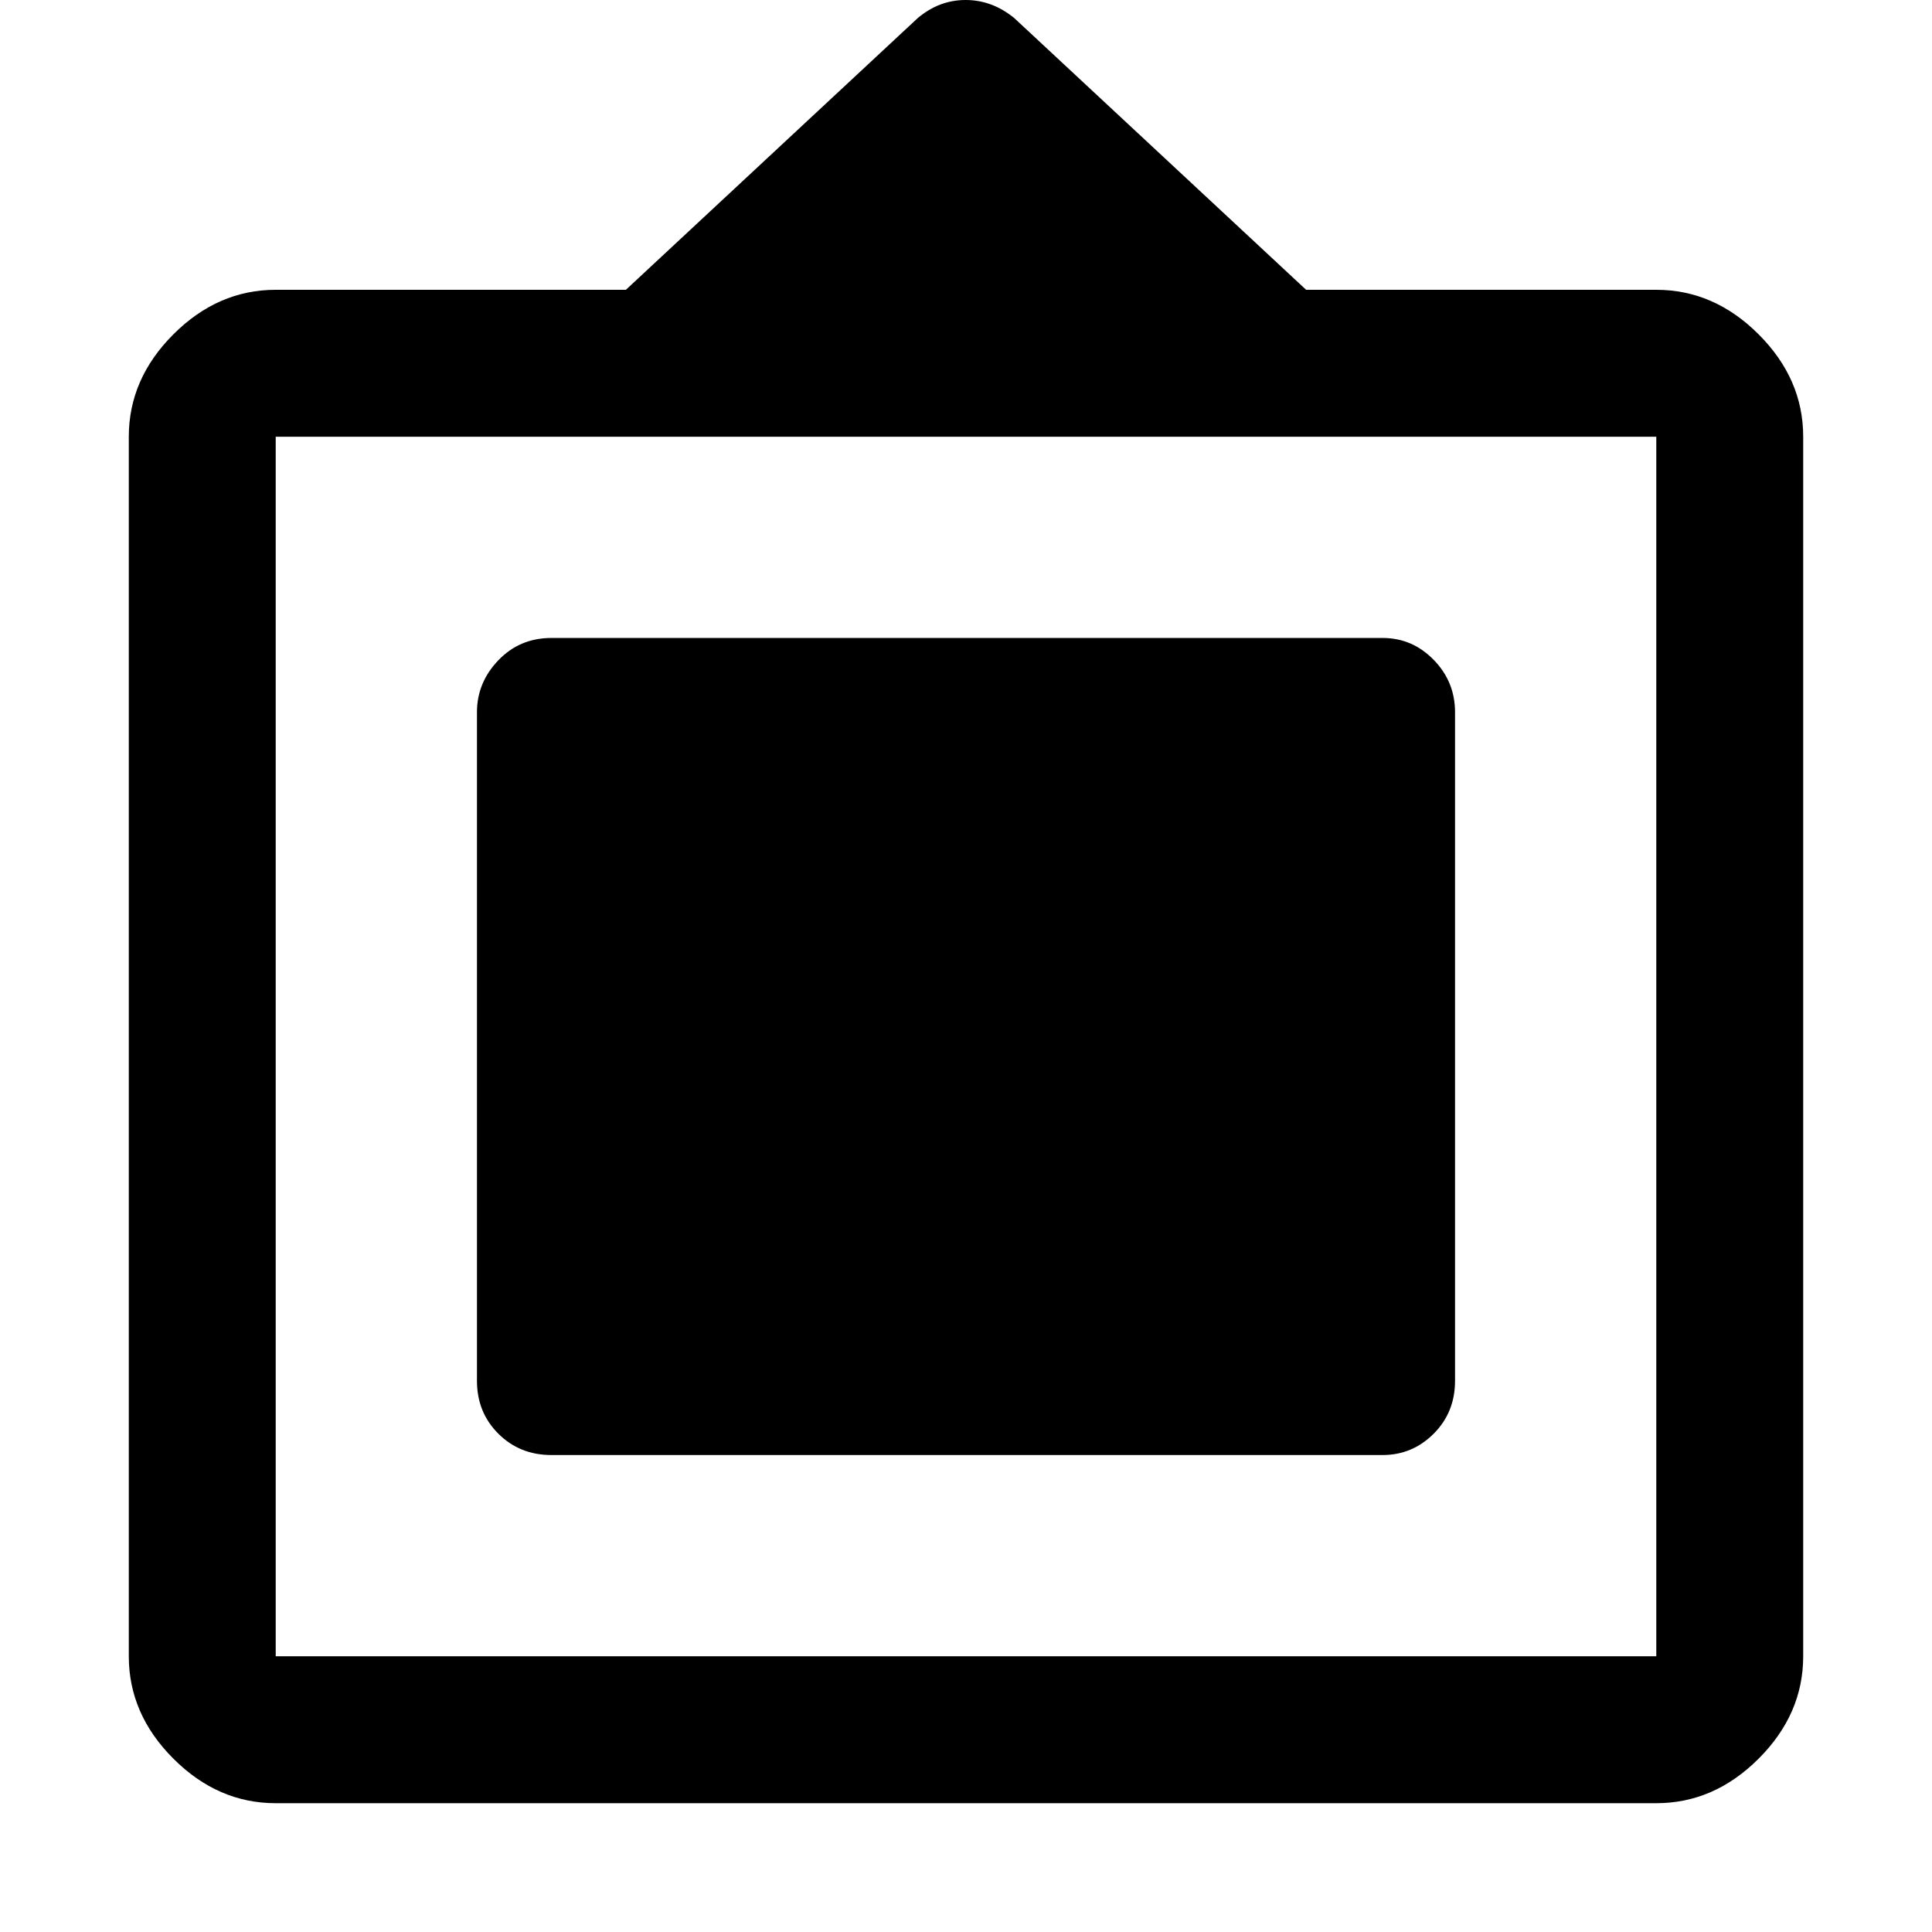 <svg xmlns="http://www.w3.org/2000/svg" height="48" viewBox="0 -960 960 960" width="48"><path d="M137-64q-28.72 0-50.86-22.14T64-137v-606q0-28.72 22.14-50.86T137-816h174l145-135q10.64-9 23.82-9t24.18 9l145 135h174q28.72 0 50.86 22.14T896-743v606q0 28.72-22.14 50.86T823-64H137Zm0-73h686v-606H137v606Zm100-136.9v-332.2q0-14.73 10.63-25.82Q258.25-643 274-643h413q14.78 0 25.39 10.87Q723-621.26 723-606.1v332.2q0 15.71-10.61 26.3Q701.78-237 687-237H274q-15.75 0-26.37-10.6Q237-258.19 237-273.9Z"/></svg>